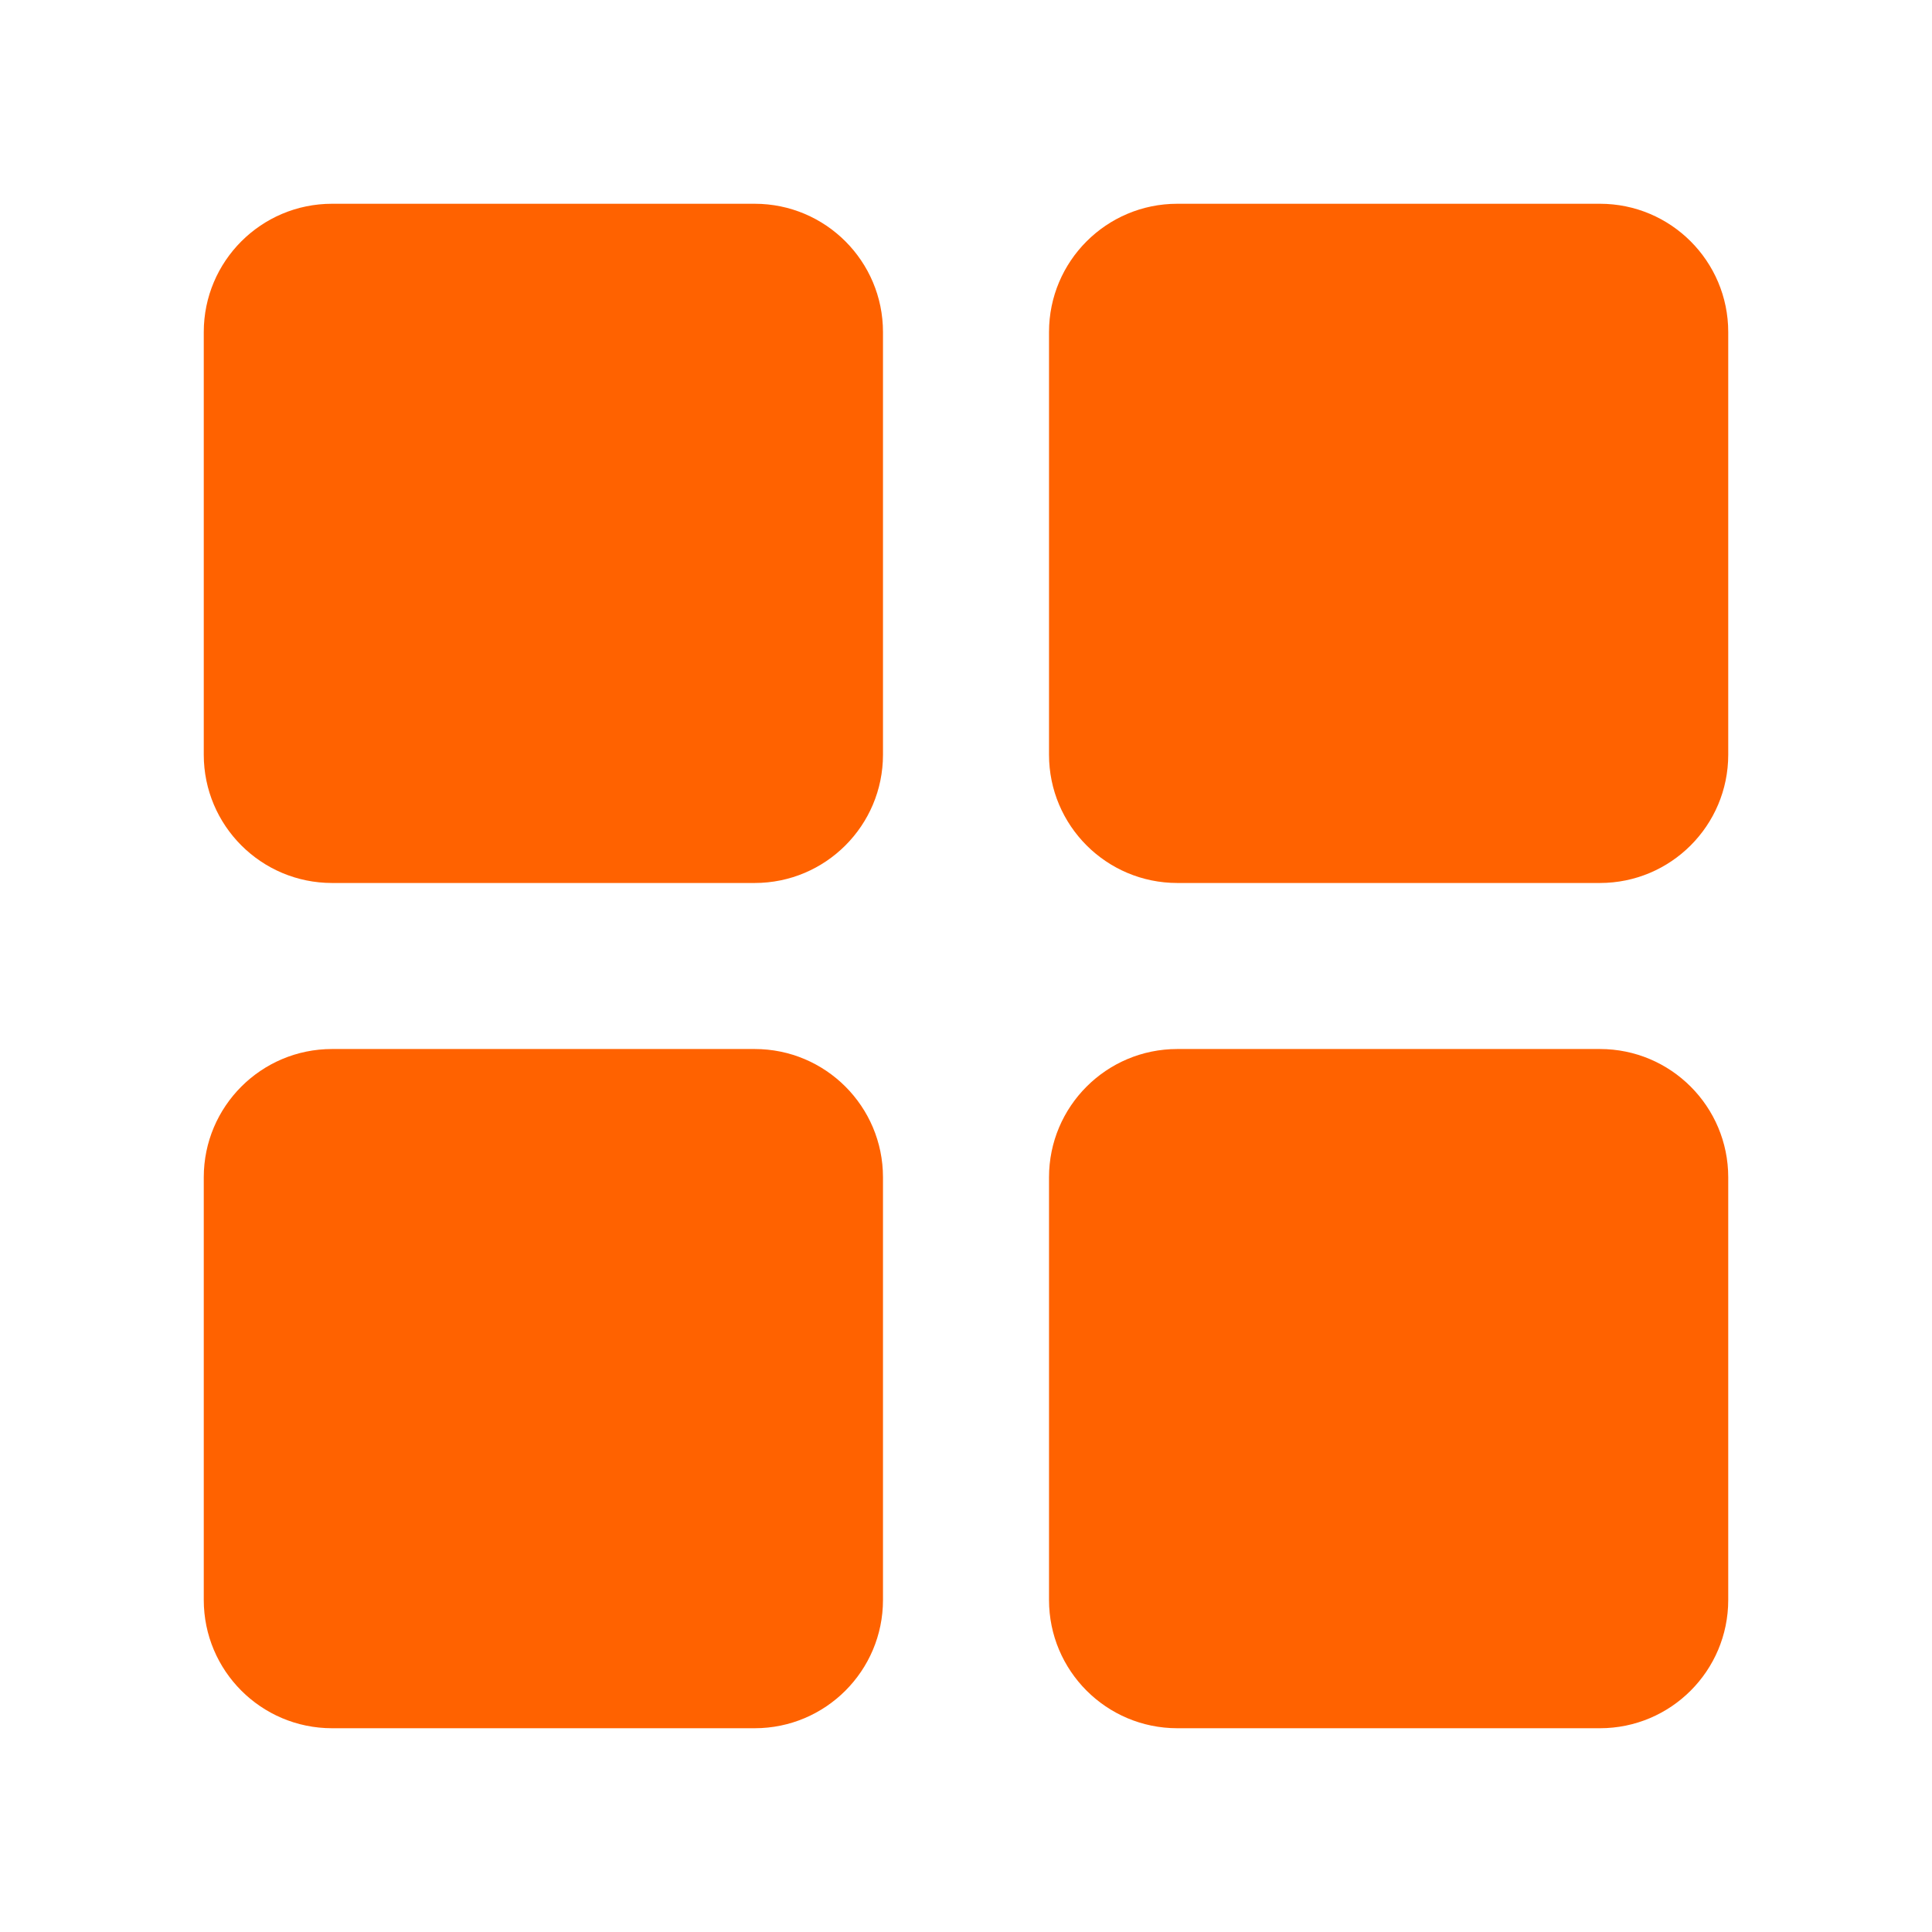 <?xml version="1.0" encoding="UTF-8" standalone="no"?> <svg width="64" height="64" viewBox="0 0 64 64" fill="none" xmlns="http://www.w3.org/2000/svg">
<path d="M25 6.75H11C8.653 6.75 6.75 8.653 6.75 11V25C6.75 27.347 8.653 29.25 11 29.25H25C27.347 29.25 29.25 27.347 29.25 25V11C29.25 8.653 27.347 6.75 25 6.75Z" fill="#ff6200"/>
<path d="M53 6.75H39C36.653 6.75 34.75 8.653 34.75 11V25C34.75 27.347 36.653 29.25 39 29.25H53C55.347 29.25 57.25 27.347 57.25 25V11C57.25 8.653 55.347 6.75 53 6.75Z" fill="#ff6200"/>
<path d="M25 34.75H11C8.653 34.75 6.75 36.653 6.75 39V53C6.75 55.347 8.653 57.25 11 57.25H25C27.347 57.25 29.25 55.347 29.25 53V39C29.25 36.653 27.347 34.75 25 34.75Z" fill="#ff6200"/>
<path d="M53 34.75H39C36.653 34.75 34.75 36.653 34.75 39V53C34.75 55.347 36.653 57.25 39 57.25H53C55.347 57.25 57.25 55.347 57.25 53V39C57.25 36.653 55.347 34.75 53 34.75Z" fill="#ff6200"/>
</svg>
